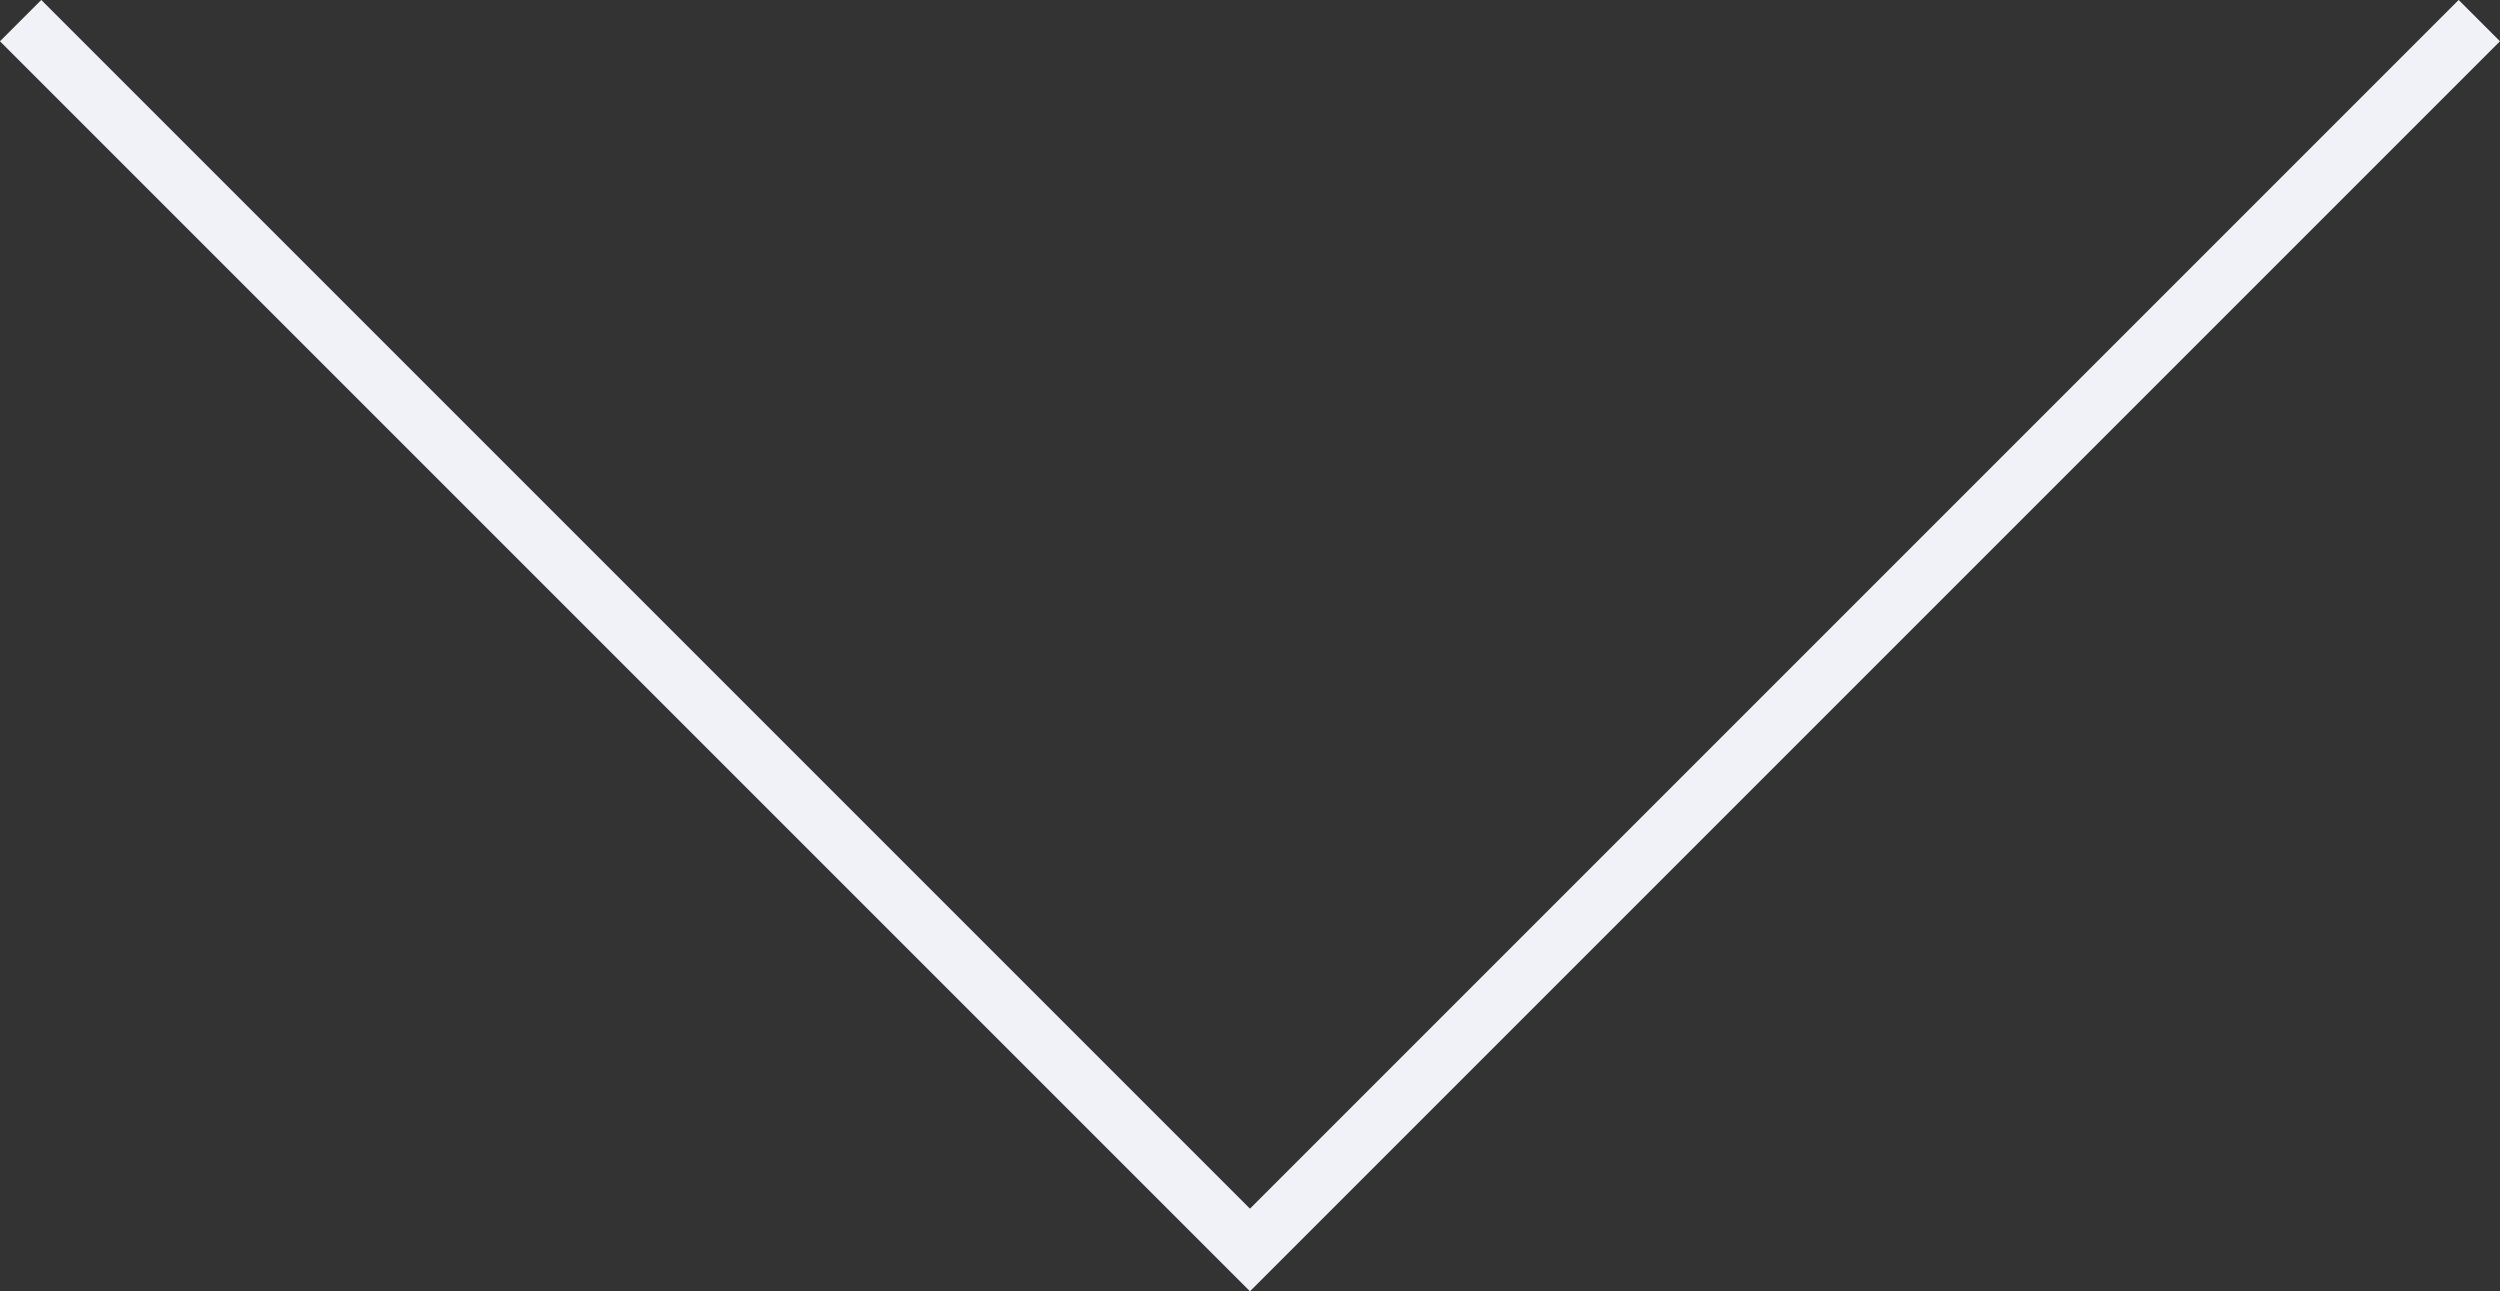 <svg xmlns="http://www.w3.org/2000/svg" width="42.791" height="22.103" viewBox="0 0 42.791 22.103">
  <rect x="0" y="0" width="42.791" height="22.103" fill="#333333" stroke="none"/>
  <path id="Combined_Shape" data-name="Combined Shape" d="M21.5,21.5l-.041.041L21.5,21.5.458.458,21.5,21.5,42.542.458,21.5,21.5l.041.041Z" transform="translate(-0.105 -0.105)" fill="none" stroke="#f1f2f7" stroke-linecap="round" stroke-miterlimit="10" stroke-width="1"/>
</svg>
